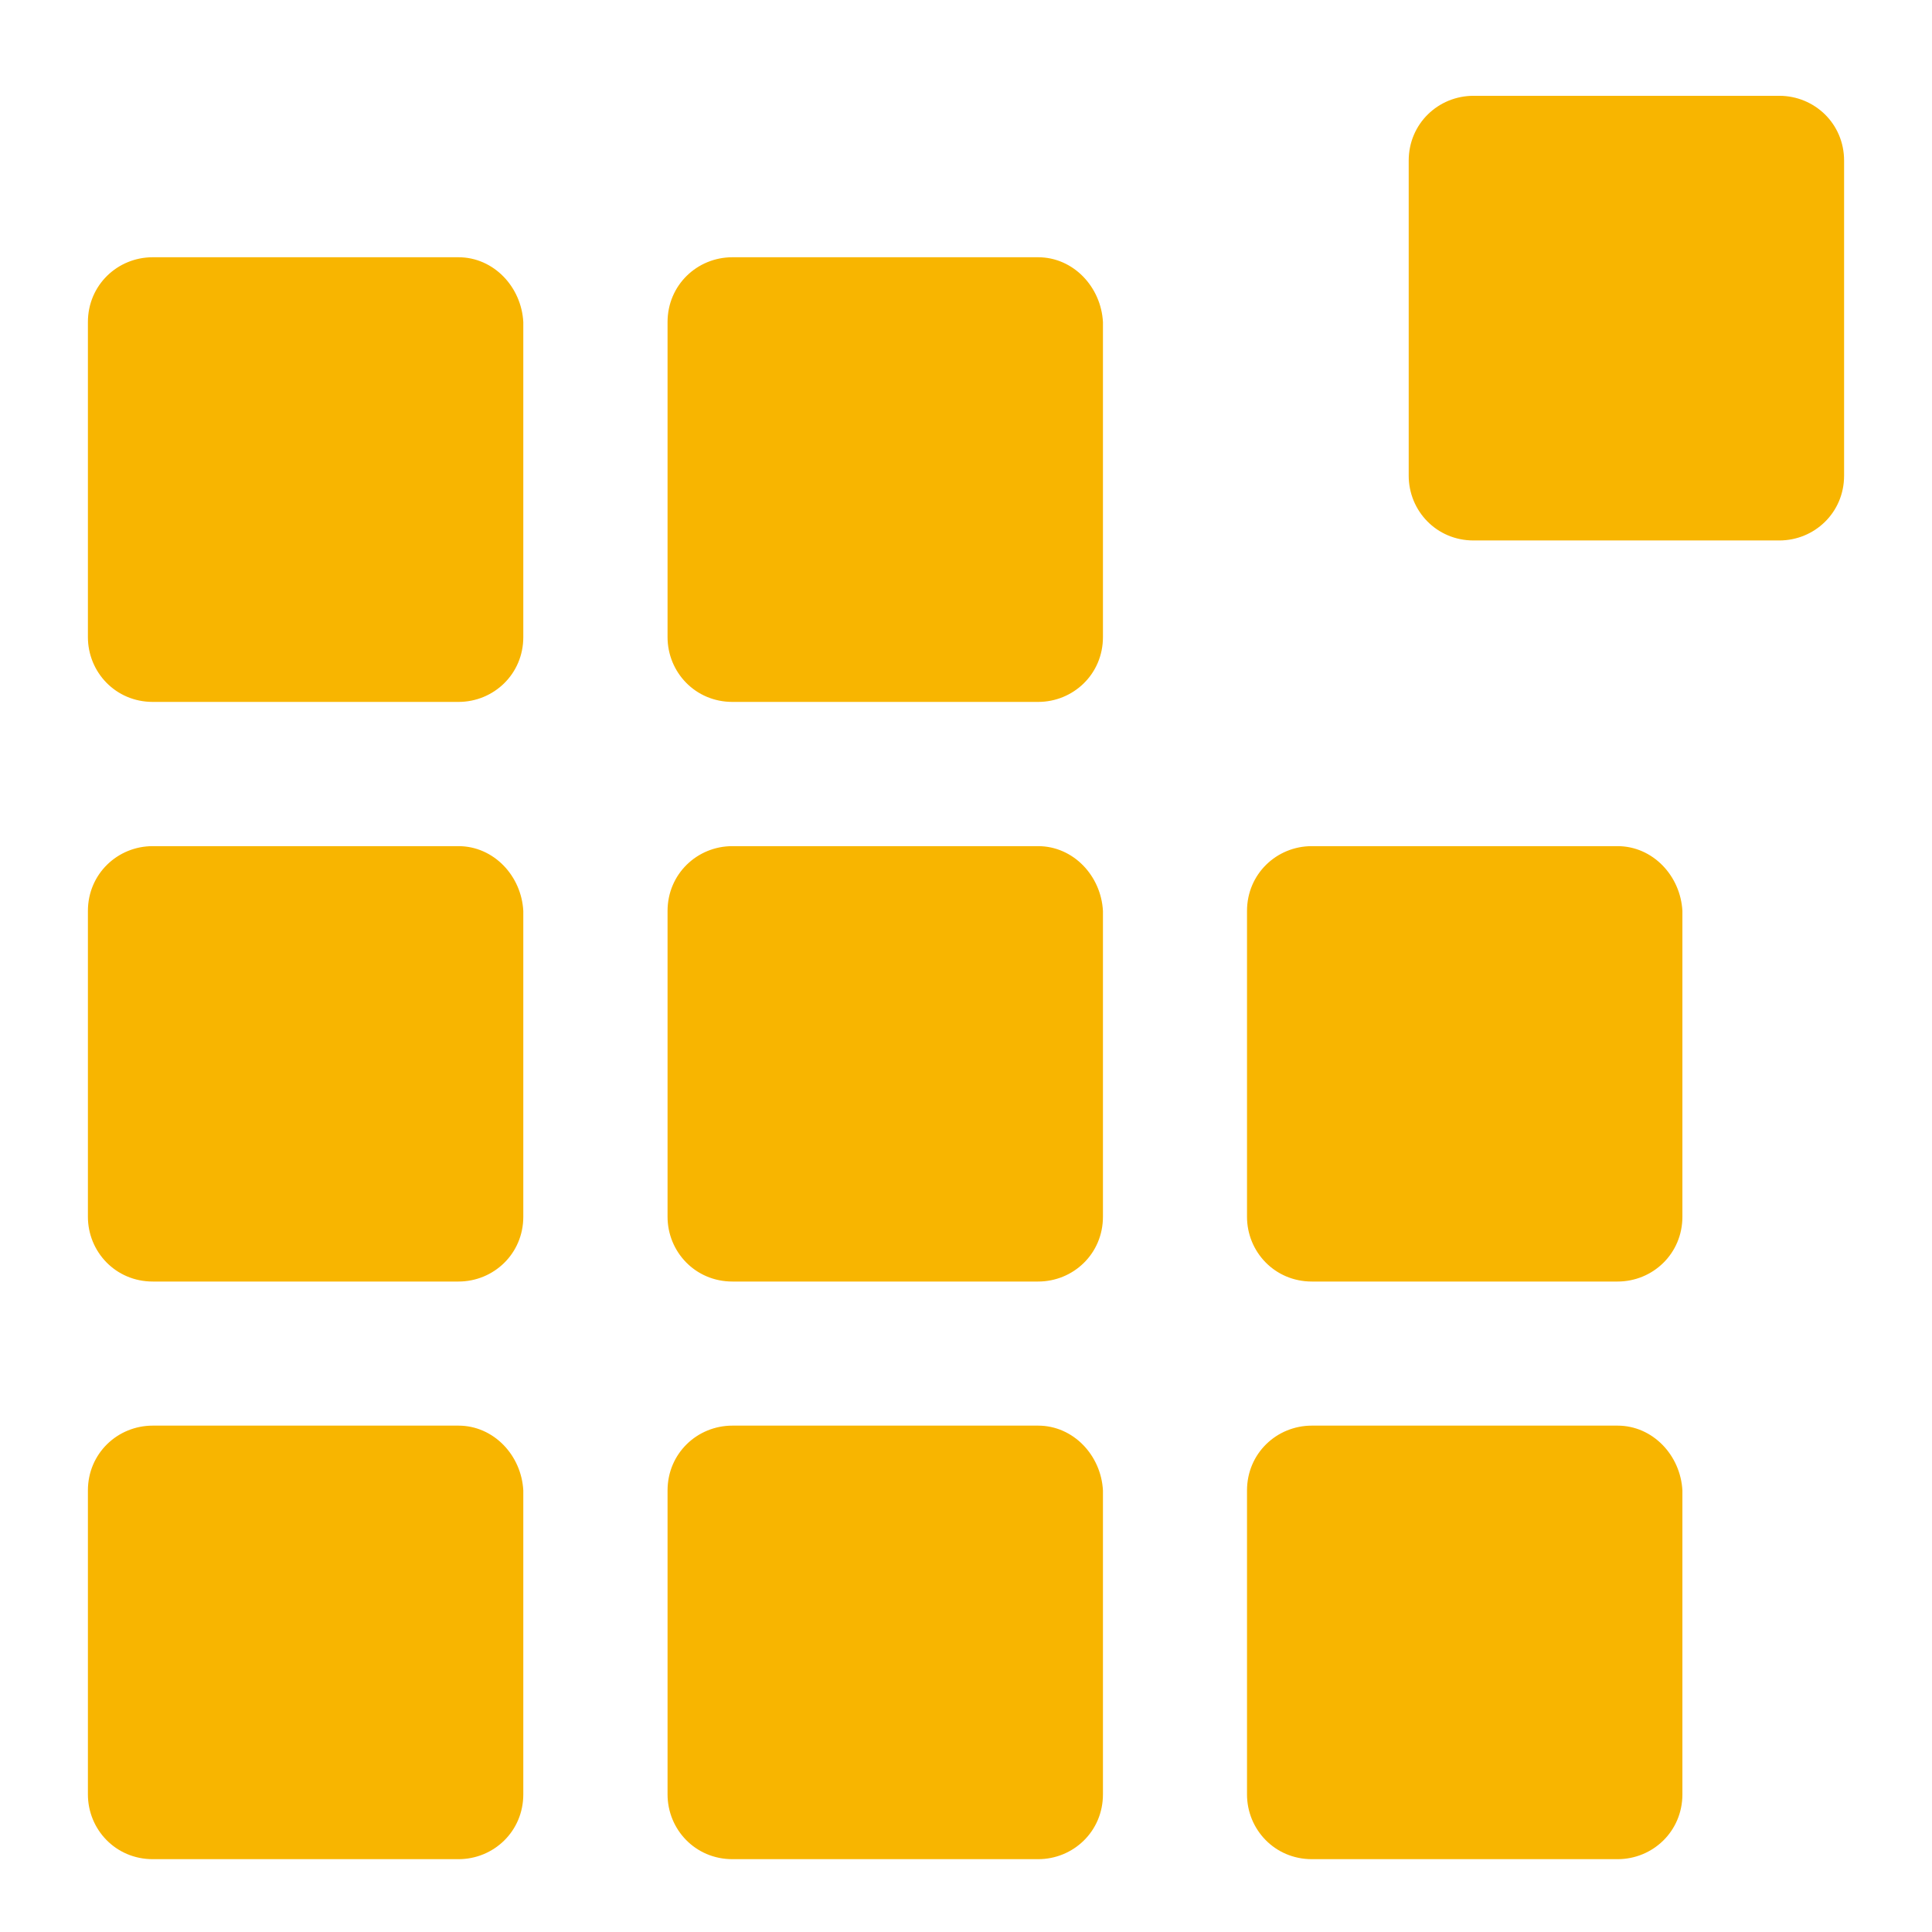 <?xml version="1.0" encoding="UTF-8" standalone="no" ?>
<!DOCTYPE svg PUBLIC "-//W3C//DTD SVG 1.1//EN" "http://www.w3.org/Graphics/SVG/1.1/DTD/svg11.dtd">
<svg xmlns="http://www.w3.org/2000/svg" xmlns:xlink="http://www.w3.org/1999/xlink" version="1.1" width="390" height="390" viewBox="0 0 390 390" xml:space="preserve">
<desc>Created with Fabric.js 4.6.0</desc>
<defs>
</defs>
<g transform="matrix(3.74 0 0 3.74 61.69 331.54)" id="kaIIklNRhxFRTR_9TDy76"  >
<path style="stroke: none; stroke-width: 1; stroke-dasharray: none; stroke-linecap: square; stroke-dashoffset: 0; stroke-linejoin: bevel; stroke-miterlimit: 4; fill: rgb(248,181,0); fill-rule: nonzero; opacity: 1;"  transform=" translate(-14.45, -85.8)" d="M 22.7 74.1 L 6.2 74.1 C 4.3 74.1 2.7 75.6 2.7 77.6 L 2.7 94 C 2.7 95.9 4.2 97.5 6.2 97.5 L 22.7 97.5 C 24.6 97.5 26.2 96 26.2 94 L 26.2 77.6 C 26.1 75.7 24.6 74.1 22.7 74.1" stroke-linecap="round" />
</g>
<g transform="matrix(3.74 0 0 3.74 61.69 214.75)" id="92yWT0tiANvEjXUlkm8Ke"  >
<path style="stroke: none; stroke-width: 1; stroke-dasharray: none; stroke-linecap: square; stroke-dashoffset: 0; stroke-linejoin: bevel; stroke-miterlimit: 4; fill: rgb(248,181,0); fill-rule: nonzero; opacity: 1;"  transform=" translate(-14.45, -54.65)" d="M 22.7 42.9 L 6.2 42.9 C 4.3 42.9 2.7 44.4 2.7 46.4 L 2.7 62.9 C 2.7 64.8 4.2 66.4 6.2 66.4 L 22.7 66.4 C 24.6 66.4 26.2 64.9 26.2 62.9 L 26.2 46.4 C 26.1 44.5 24.6 42.9 22.7 42.9" stroke-linecap="round" />
</g>
<g transform="matrix(3.74 0 0 3.74 61.69 96.81)" id="WwrQEnfD7nRLYW-OZSJrE"  >
<path style="stroke: none; stroke-width: 1; stroke-dasharray: none; stroke-linecap: square; stroke-dashoffset: 0; stroke-linejoin: bevel; stroke-miterlimit: 4; fill: rgb(248,181,0); fill-rule: nonzero; opacity: 1;"  transform=" translate(-14.45, -23.2)" d="M 22.7 11.2 L 6.2 11.2 C 4.3 11.2 2.7 12.7 2.7 14.7 L 2.7 31.7 C 2.7 33.6 4.2 35.2 6.2 35.2 L 22.7 35.2 C 24.6 35.2 26.2 33.7 26.2 31.7 L 26.2 14.7 C 26.1 12.8 24.6 11.2 22.7 11.2" stroke-linecap="round" />
</g>
<g transform="matrix(3.74 0 0 3.74 178.7 214.75)" id="i6RPgm99-zyIyyMdwZYcF"  >
<path style="stroke: none; stroke-width: 1; stroke-dasharray: none; stroke-linecap: square; stroke-dashoffset: 0; stroke-linejoin: bevel; stroke-miterlimit: 4; fill: rgb(248,181,0); fill-rule: nonzero; opacity: 1;"  transform=" translate(-45.65, -54.65)" d="M 53.9 42.9 L 37.4 42.9 C 35.5 42.9 33.9 44.4 33.9 46.4 L 33.9 62.9 C 33.9 64.8 35.4 66.4 37.4 66.4 L 53.9 66.4 C 55.8 66.4 57.4 64.9 57.4 62.9 L 57.4 46.4 C 57.3 44.5 55.8 42.9 53.9 42.9" stroke-linecap="round" />
</g>
<g transform="matrix(3.74 0 0 3.74 328.31 64.22)" id="II8AlKYsepchpOSIzMqUg"  >
<path style="stroke: none; stroke-width: 1; stroke-dasharray: none; stroke-linecap: square; stroke-dashoffset: 0; stroke-linejoin: bevel; stroke-miterlimit: 4; fill: rgb(248,181,0); fill-rule: nonzero; opacity: 1;"  transform=" translate(-85.55, -14.5)" d="M 93.8 2.5 L 77.3 2.5 C 75.4 2.5 73.8 4 73.8 6 L 73.8 23 C 73.8 24.9 75.3 26.5 77.3 26.5 L 93.8 26.5 C 95.7 26.5 97.3 25 97.3 23 L 97.3 6 C 97.3 4 95.7 2.5 93.8 2.5" stroke-linecap="round" />
</g>
<g transform="matrix(3.74 0 0 3.74 295.67 331.54)" id="qibzrexBMP6y9bkp2lmVT"  >
<path style="stroke: none; stroke-width: 1; stroke-dasharray: none; stroke-linecap: square; stroke-dashoffset: 0; stroke-linejoin: bevel; stroke-miterlimit: 4; fill: rgb(248,181,0); fill-rule: nonzero; opacity: 1;"  transform=" translate(-76.85, -85.8)" d="M 85.1 74.1 L 68.6 74.1 C 66.7 74.1 65.1 75.6 65.1 77.6 L 65.1 94 C 65.1 95.9 66.6 97.5 68.6 97.5 L 85.1 97.5 C 87 97.5 88.6 96 88.6 94 L 88.6 77.6 C 88.5 75.7 87 74.1 85.1 74.1" stroke-linecap="round" />
</g>
<g transform="matrix(3.74 0 0 3.74 295.67 214.75)" id="yrIYKilLb_52BpxrfWxn4"  >
<path style="stroke: none; stroke-width: 1; stroke-dasharray: none; stroke-linecap: square; stroke-dashoffset: 0; stroke-linejoin: bevel; stroke-miterlimit: 4; fill: rgb(248,181,0); fill-rule: nonzero; opacity: 1;"  transform=" translate(-76.85, -54.65)" d="M 85.1 42.9 L 68.6 42.9 C 66.7 42.9 65.1 44.4 65.1 46.4 L 65.1 62.9 C 65.1 64.8 66.6 66.4 68.6 66.4 L 85.1 66.4 C 87 66.4 88.6 64.9 88.6 62.9 L 88.6 46.4 C 88.5 44.5 87 42.9 85.1 42.9" stroke-linecap="round" />
</g>
<g transform="matrix(3.74 0 0 3.74 178.7 331.54)" id="DwBCurgd7koAvS5sdf_aN"  >
<path style="stroke: none; stroke-width: 1; stroke-dasharray: none; stroke-linecap: square; stroke-dashoffset: 0; stroke-linejoin: bevel; stroke-miterlimit: 4; fill: rgb(248,181,0); fill-rule: nonzero; opacity: 1;"  transform=" translate(-45.65, -85.8)" d="M 53.9 74.1 L 37.4 74.1 C 35.5 74.1 33.9 75.6 33.9 77.6 L 33.9 94 C 33.9 95.9 35.4 97.5 37.4 97.5 L 53.9 97.5 C 55.8 97.5 57.4 96 57.4 94 L 57.4 77.6 C 57.3 75.7 55.8 74.1 53.9 74.1" stroke-linecap="round" />
</g>
<g transform="matrix(3.74 0 0 3.74 178.7 96.81)" id="nj03okYho_7vSVIcCQdB3"  >
<path style="stroke: none; stroke-width: 1; stroke-dasharray: none; stroke-linecap: square; stroke-dashoffset: 0; stroke-linejoin: bevel; stroke-miterlimit: 4; fill: rgb(248,181,0); fill-rule: nonzero; opacity: 1;"  transform=" translate(-45.65, -23.2)" d="M 53.9 11.2 L 37.4 11.2 C 35.5 11.2 33.9 12.7 33.9 14.7 L 33.9 31.7 C 33.9 33.6 35.4 35.2 37.4 35.2 L 53.9 35.2 C 55.8 35.2 57.4 33.7 57.4 31.7 L 57.4 14.7 C 57.3 12.8 55.8 11.2 53.9 11.2" stroke-linecap="round" />
</g>
</svg>